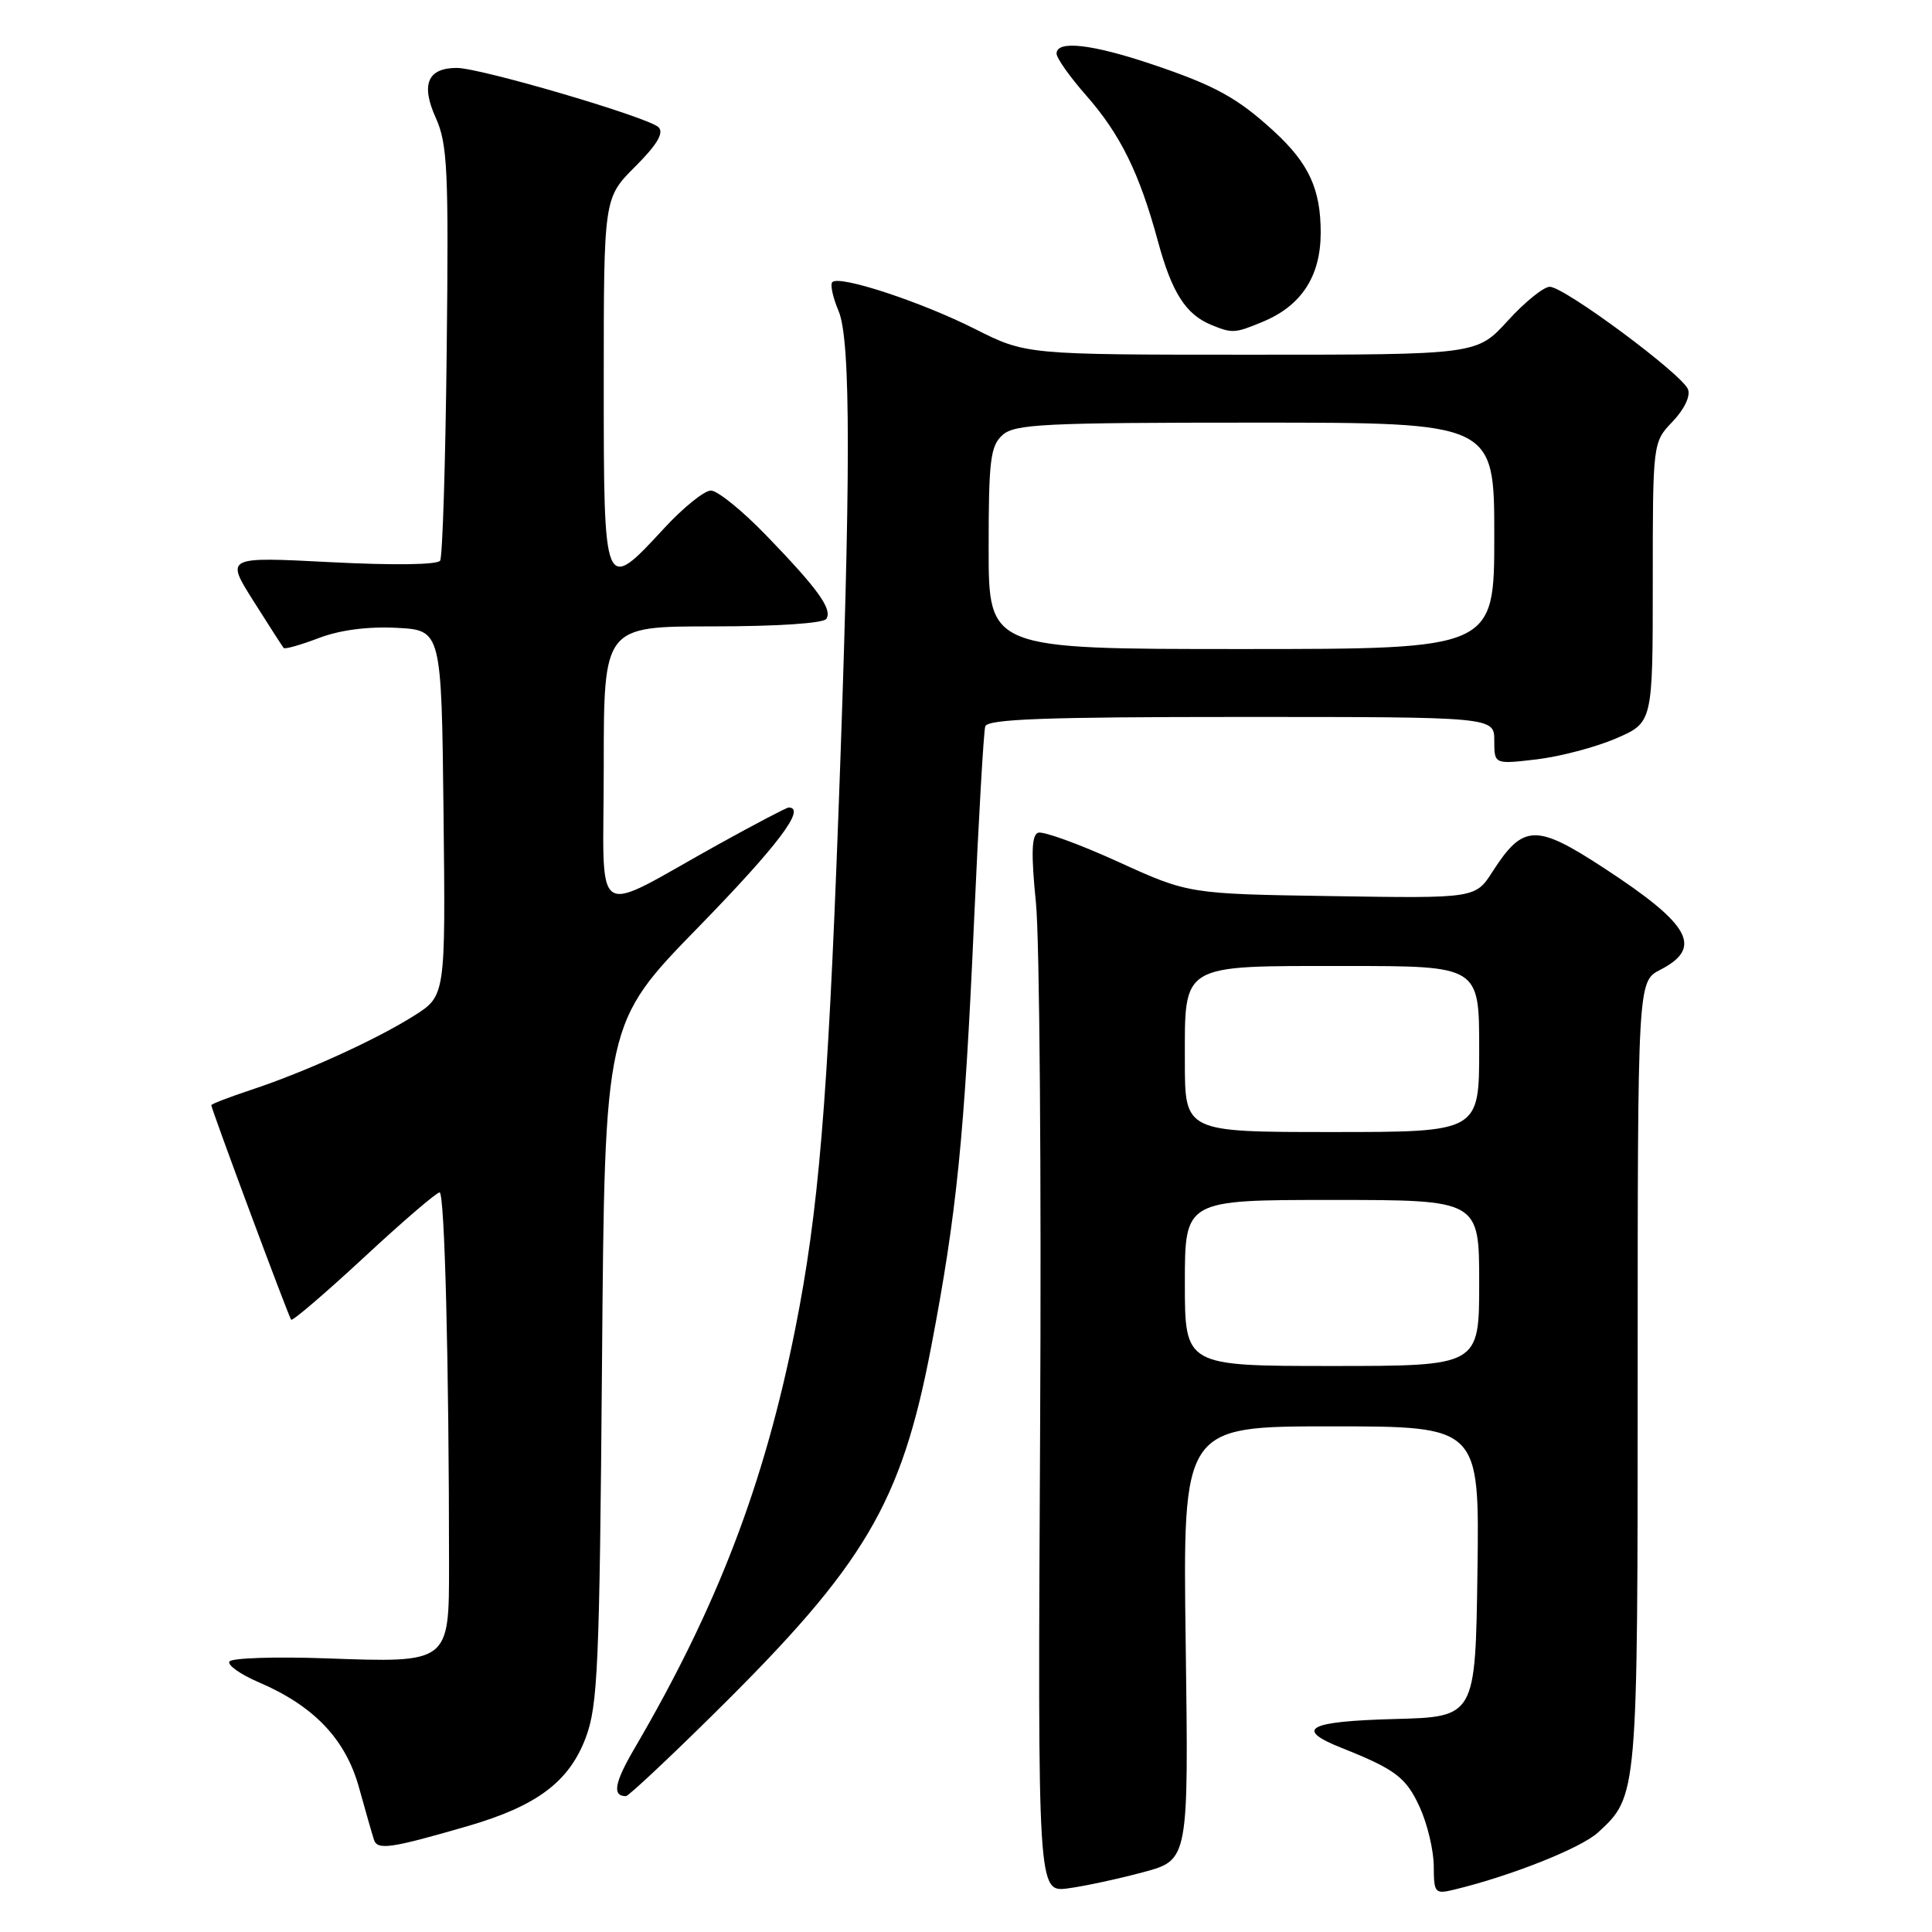 <?xml version="1.0" encoding="UTF-8" standalone="no"?>
<!DOCTYPE svg PUBLIC "-//W3C//DTD SVG 1.1//EN" "http://www.w3.org/Graphics/SVG/1.1/DTD/svg11.dtd" >
<svg xmlns="http://www.w3.org/2000/svg" xmlns:xlink="http://www.w3.org/1999/xlink" version="1.1" viewBox="0 0 256 256">
 <g >
 <path fill="currentColor"
d=" M 151.50 248.07 C 157.50 246.46 157.50 246.46 157.11 217.73 C 156.72 189.00 156.72 189.00 176.38 189.00 C 196.04 189.00 196.04 189.00 195.77 208.25 C 195.50 227.50 195.50 227.50 184.75 227.78 C 173.28 228.09 171.44 229.08 177.75 231.60 C 184.92 234.45 186.33 235.52 188.14 239.50 C 189.14 241.70 189.97 245.20 189.98 247.27 C 190.00 250.87 190.12 251.01 192.75 250.37 C 200.22 248.57 209.51 244.87 211.75 242.81 C 217.01 237.97 217.00 238.03 217.00 182.06 C 217.00 130.05 217.00 130.05 220.00 128.50 C 225.69 125.56 224.03 122.53 212.56 115.04 C 203.53 109.13 201.83 109.18 197.78 115.48 C 195.50 119.04 195.50 119.04 176.50 118.74 C 157.50 118.45 157.50 118.45 148.11 114.17 C 142.95 111.82 138.19 110.10 137.55 110.34 C 136.69 110.67 136.61 113.11 137.27 119.65 C 137.75 124.52 138.00 156.00 137.82 189.62 C 137.50 250.74 137.50 250.74 141.50 250.22 C 143.70 249.93 148.20 248.96 151.50 248.07 Z  M 62.00 241.96 C 71.14 239.30 75.39 236.11 77.60 230.29 C 79.22 225.99 79.44 220.93 79.77 180.53 C 80.13 135.57 80.13 135.57 92.57 122.82 C 103.09 112.02 106.88 107.00 104.50 107.00 C 104.23 107.00 100.07 109.18 95.25 111.85 C 78.06 121.38 80.00 122.70 80.00 101.53 C 80.00 83.00 80.00 83.00 94.44 83.00 C 102.97 83.00 109.13 82.59 109.50 82.00 C 110.31 80.70 108.37 78.01 101.45 70.86 C 98.33 67.64 95.07 65.00 94.20 65.00 C 93.33 65.00 90.54 67.25 88.00 70.00 C 80.00 78.66 80.00 78.66 80.00 50.62 C 80.00 26.24 80.00 26.24 84.16 22.08 C 87.09 19.15 88.00 17.60 87.26 16.86 C 85.95 15.55 63.68 9.00 60.53 9.00 C 56.66 9.00 55.74 11.18 57.74 15.61 C 59.30 19.07 59.46 22.50 59.19 46.43 C 59.03 61.24 58.64 73.78 58.32 74.29 C 57.98 74.84 52.12 74.92 43.81 74.49 C 29.88 73.77 29.88 73.77 33.58 79.63 C 35.62 82.86 37.42 85.66 37.59 85.86 C 37.75 86.05 39.84 85.46 42.23 84.55 C 45.02 83.48 48.72 83.00 52.54 83.19 C 58.50 83.50 58.50 83.50 58.77 107.73 C 59.04 131.95 59.04 131.95 54.86 134.59 C 49.83 137.77 40.42 142.05 33.25 144.42 C 30.36 145.38 28.00 146.29 28.00 146.44 C 28.00 146.96 38.25 174.50 38.58 174.87 C 38.76 175.08 43.09 171.37 48.21 166.63 C 53.32 161.88 57.84 158.00 58.25 158.00 C 58.92 158.00 59.50 180.77 59.50 207.33 C 59.50 220.39 59.58 220.33 43.22 219.74 C 36.46 219.50 30.69 219.69 30.40 220.16 C 30.11 220.63 31.86 221.87 34.29 222.91 C 41.61 226.05 45.79 230.44 47.57 236.86 C 48.43 239.96 49.32 243.07 49.55 243.77 C 50.00 245.19 51.77 244.93 62.00 241.96 Z  M 94.69 226.99 C 114.63 207.31 119.41 199.23 123.38 178.50 C 126.78 160.75 127.80 150.59 129.07 122.00 C 129.67 108.53 130.34 96.94 130.55 96.25 C 130.85 95.28 138.52 95.00 164.47 95.00 C 198.00 95.00 198.00 95.00 198.00 98.14 C 198.00 101.28 198.00 101.28 203.62 100.62 C 206.71 100.25 211.43 99.01 214.12 97.85 C 219.00 95.75 219.00 95.75 219.00 77.18 C 219.00 58.61 219.00 58.61 221.63 55.86 C 223.17 54.25 224.02 52.49 223.67 51.59 C 222.91 49.59 207.28 38.00 205.35 38.00 C 204.55 38.00 202.04 40.02 199.79 42.50 C 195.69 47.00 195.69 47.00 165.82 47.00 C 135.95 47.00 135.95 47.00 129.17 43.58 C 121.99 39.97 111.23 36.43 110.29 37.38 C 109.98 37.68 110.35 39.41 111.12 41.22 C 112.76 45.11 112.75 63.16 111.09 108.00 C 109.68 145.99 108.46 160.60 105.39 176.00 C 101.28 196.64 95.06 212.89 84.10 231.63 C 81.41 236.22 81.09 238.00 82.94 238.00 C 83.27 238.00 88.56 233.05 94.69 226.99 Z  M 167.36 42.62 C 172.47 40.49 175.00 36.58 175.00 30.82 C 175.00 25.06 173.43 21.66 168.84 17.43 C 163.99 12.97 160.99 11.32 152.62 8.51 C 144.65 5.83 140.00 5.31 140.00 7.10 C 140.00 7.70 141.76 10.19 143.91 12.63 C 148.45 17.79 150.99 22.95 153.44 32.00 C 155.28 38.78 157.13 41.67 160.50 43.05 C 163.29 44.20 163.65 44.17 167.36 42.62 Z  M 157.00 170.00 C 157.00 159.00 157.00 159.00 176.50 159.00 C 196.00 159.00 196.00 159.00 196.00 170.00 C 196.00 181.00 196.00 181.00 176.50 181.00 C 157.00 181.00 157.00 181.00 157.00 170.00 Z  M 157.00 140.65 C 157.00 127.56 156.25 128.00 178.33 128.00 C 196.00 128.00 196.00 128.00 196.00 139.00 C 196.00 150.00 196.00 150.00 176.50 150.00 C 157.00 150.00 157.00 150.00 157.00 140.65 Z  M 131.00 72.65 C 131.00 61.00 131.23 59.10 132.83 57.65 C 134.45 56.19 138.26 56.00 166.33 56.00 C 198.00 56.00 198.00 56.00 198.00 71.00 C 198.00 86.00 198.00 86.00 164.50 86.00 C 131.00 86.00 131.00 86.00 131.00 72.65 Z "/>
</g>
</svg>